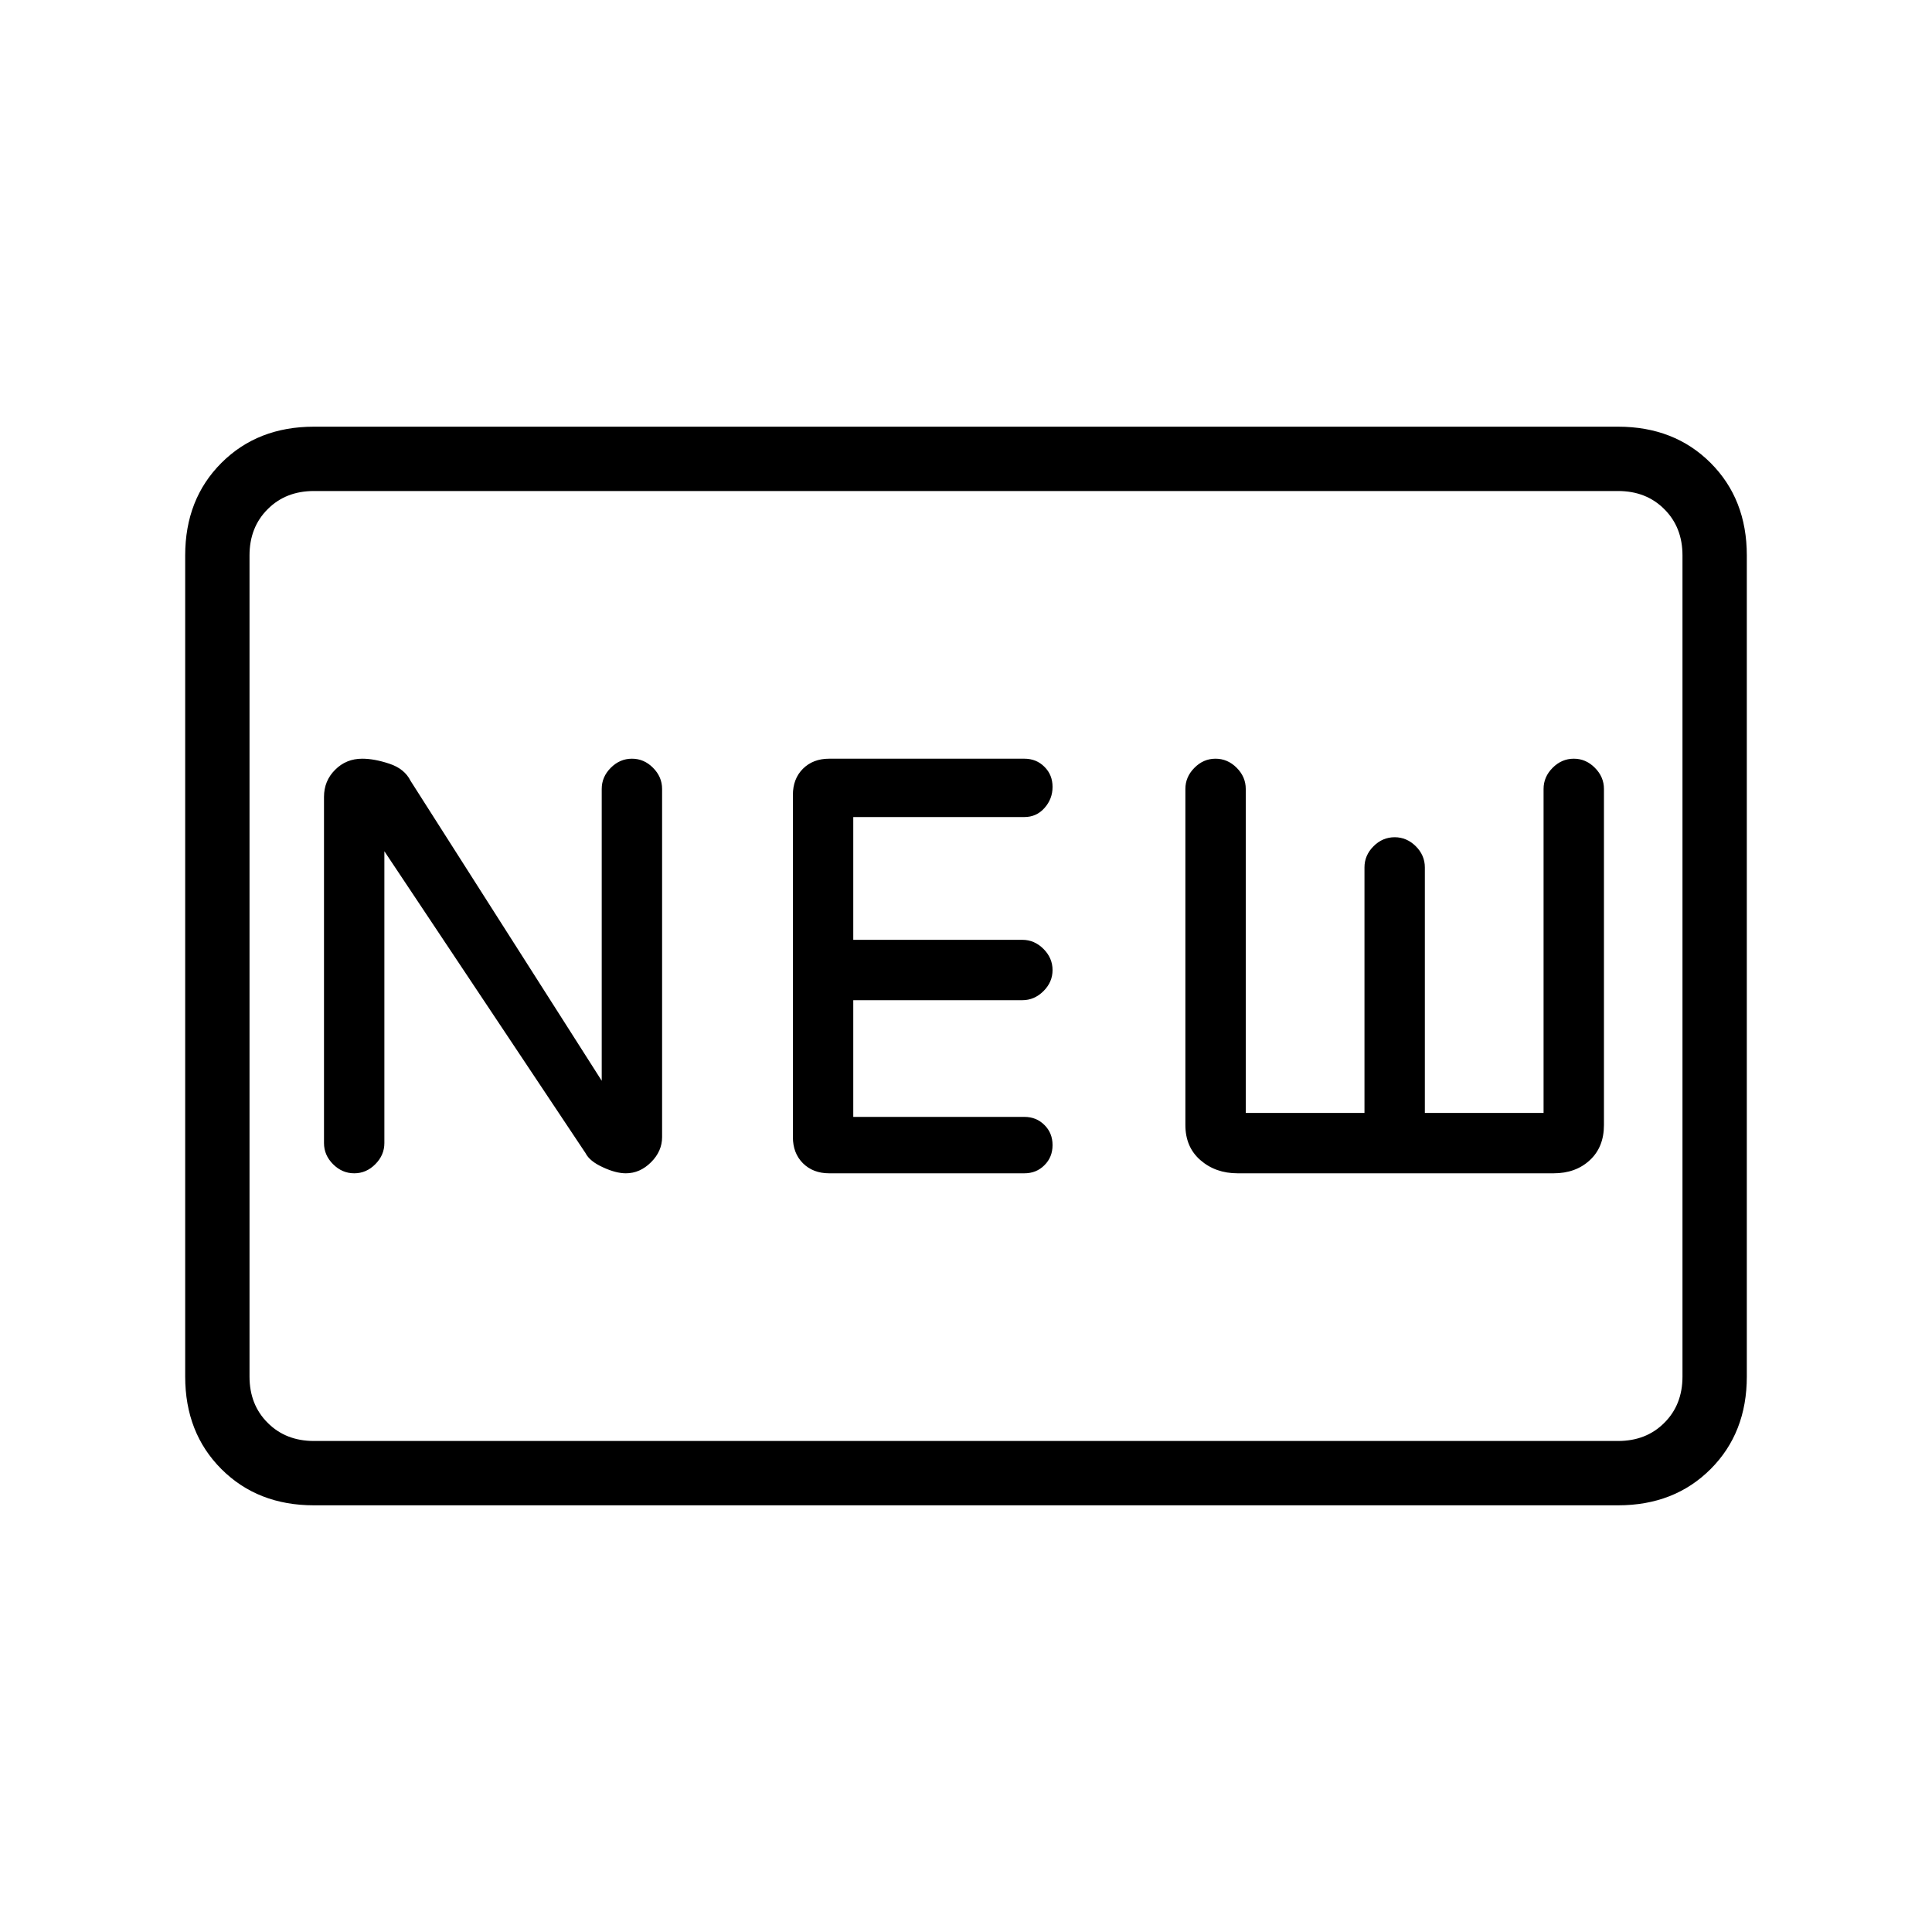 <svg xmlns="http://www.w3.org/2000/svg" height="20" width="20"><path d="M3.667 12.146Q3.792 12.146 3.885 12.052Q3.979 11.958 3.979 11.833V8.812L6.062 11.938Q6.104 12.021 6.24 12.083Q6.375 12.146 6.479 12.146Q6.625 12.146 6.74 12.031Q6.854 11.917 6.854 11.771V8.167Q6.854 8.042 6.76 7.948Q6.667 7.854 6.542 7.854Q6.417 7.854 6.323 7.948Q6.229 8.042 6.229 8.167V11.188L4.25 8.083Q4.188 7.958 4.031 7.906Q3.875 7.854 3.75 7.854Q3.583 7.854 3.469 7.969Q3.354 8.083 3.354 8.25V11.833Q3.354 11.958 3.448 12.052Q3.542 12.146 3.667 12.146ZM8.583 12.146H10.604Q10.729 12.146 10.812 12.062Q10.896 11.979 10.896 11.854Q10.896 11.729 10.812 11.646Q10.729 11.562 10.604 11.562H8.833V10.354H10.583Q10.708 10.354 10.802 10.26Q10.896 10.167 10.896 10.042Q10.896 9.917 10.802 9.823Q10.708 9.729 10.583 9.729H8.833V8.458H10.604Q10.729 8.458 10.812 8.365Q10.896 8.271 10.896 8.146Q10.896 8.021 10.812 7.938Q10.729 7.854 10.604 7.854H8.583Q8.417 7.854 8.312 7.958Q8.208 8.062 8.208 8.229V11.771Q8.208 11.938 8.312 12.042Q8.417 12.146 8.583 12.146ZM12.812 12.146H16.083Q16.312 12.146 16.458 12.01Q16.604 11.875 16.604 11.646V8.167Q16.604 8.042 16.51 7.948Q16.417 7.854 16.292 7.854Q16.167 7.854 16.073 7.948Q15.979 8.042 15.979 8.167V11.521H14.75V8.979Q14.75 8.854 14.656 8.76Q14.562 8.667 14.438 8.667Q14.312 8.667 14.219 8.76Q14.125 8.854 14.125 8.979V11.521H12.896V8.167Q12.896 8.042 12.802 7.948Q12.708 7.854 12.583 7.854Q12.458 7.854 12.365 7.948Q12.271 8.042 12.271 8.167V11.646Q12.271 11.875 12.427 12.01Q12.583 12.146 12.812 12.146ZM3.25 15.583Q2.667 15.583 2.292 15.208Q1.917 14.833 1.917 14.25V5.75Q1.917 5.167 2.292 4.792Q2.667 4.417 3.25 4.417H16.75Q17.333 4.417 17.708 4.792Q18.083 5.167 18.083 5.75V14.25Q18.083 14.833 17.708 15.208Q17.333 15.583 16.75 15.583ZM3.25 14.917Q2.958 14.917 2.771 14.729Q2.583 14.542 2.583 14.25V5.75Q2.583 5.458 2.771 5.271Q2.958 5.083 3.25 5.083Q2.958 5.083 2.771 5.271Q2.583 5.458 2.583 5.75V14.25Q2.583 14.542 2.771 14.729Q2.958 14.917 3.25 14.917ZM3.25 14.917H16.75Q17.042 14.917 17.229 14.729Q17.417 14.542 17.417 14.25V5.75Q17.417 5.458 17.229 5.271Q17.042 5.083 16.75 5.083H3.25Q2.958 5.083 2.771 5.271Q2.583 5.458 2.583 5.75V14.25Q2.583 14.542 2.771 14.729Q2.958 14.917 3.25 14.917Z"/></svg>